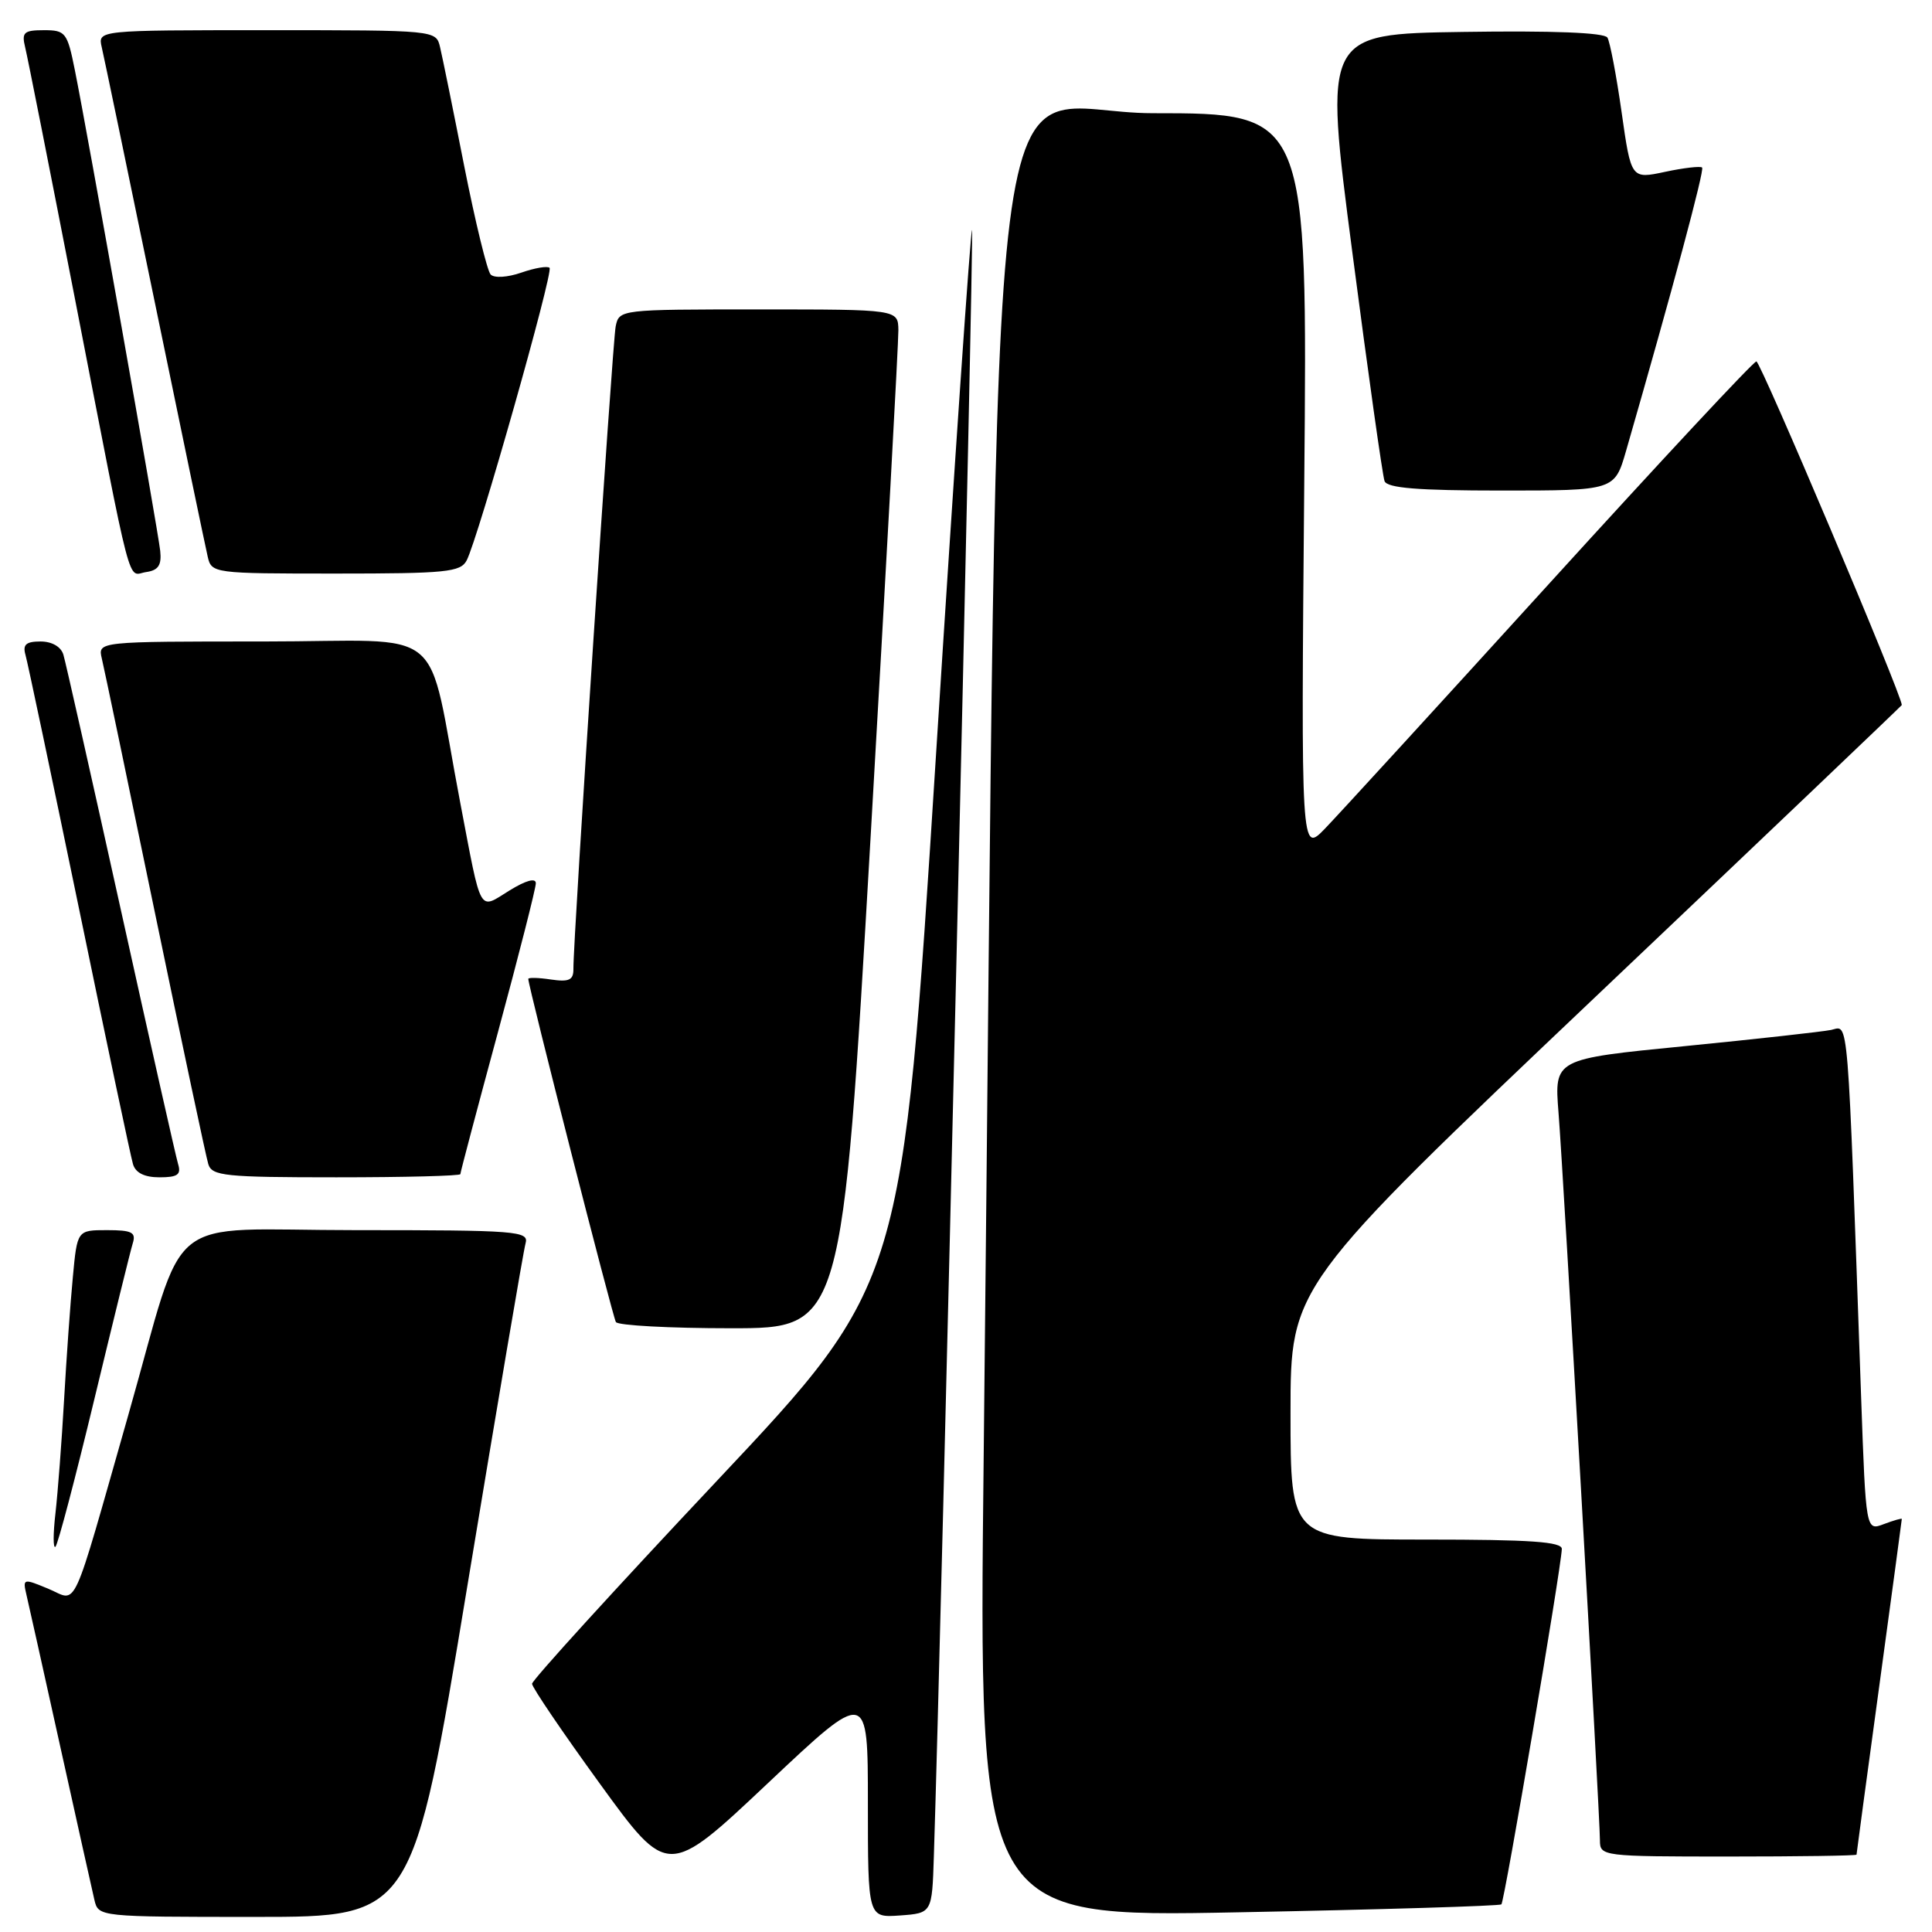 <?xml version="1.0" encoding="UTF-8" standalone="no"?>
<!DOCTYPE svg PUBLIC "-//W3C//DTD SVG 1.1//EN" "http://www.w3.org/Graphics/SVG/1.1/DTD/svg11.dtd" >
<svg xmlns="http://www.w3.org/2000/svg" xmlns:xlink="http://www.w3.org/1999/xlink" version="1.1" viewBox="0 0 256 256">
 <g >
 <path fill="currentColor"
d=" M 61.91 210.25 C 65.89 186.19 69.36 165.71 69.64 164.75 C 70.10 163.12 68.56 163.00 47.11 163.00 C 21.12 163.00 24.85 159.97 17.00 187.50 C 9.32 214.45 10.36 212.18 6.45 210.54 C 3.07 209.13 3.00 209.15 3.50 211.30 C 3.79 212.51 5.81 221.60 8.00 231.50 C 10.19 241.40 12.22 250.51 12.51 251.75 C 13.04 253.99 13.09 254.00 33.86 254.00 C 54.68 254.00 54.68 254.00 61.91 210.25 Z  M 123.74 246.00 C 124.74 215.26 129.07 30.74 128.80 30.47 C 128.62 30.28 126.46 61.62 124.02 100.11 C 119.58 170.09 119.58 170.09 95.04 196.17 C 81.54 210.51 70.50 222.63 70.50 223.11 C 70.50 223.58 74.55 229.55 79.50 236.37 C 88.50 248.77 88.50 248.77 101.75 236.28 C 115.00 223.79 115.00 223.79 115.00 238.95 C 115.00 254.11 115.00 254.11 119.25 253.81 C 123.50 253.50 123.50 253.50 123.74 246.00 Z  M 198.94 252.34 C 199.35 251.98 206.84 207.96 206.95 205.25 C 206.99 204.29 202.76 204.00 189.00 204.00 C 171.00 204.00 171.00 204.00 171.00 187.22 C 171.00 170.44 171.00 170.44 211.50 132.00 C 233.78 110.86 252.00 93.49 252.00 93.42 C 252.00 92.09 233.26 47.83 232.73 47.89 C 232.31 47.93 220.00 61.14 205.36 77.24 C 190.73 93.33 177.32 107.98 175.57 109.79 C 172.39 113.08 172.39 113.08 172.82 64.04 C 173.26 15.00 173.26 15.00 152.79 15.00 C 129.90 15.00 132.52 -5.80 130.34 193.28 C 129.67 254.06 129.67 254.06 164.09 253.39 C 183.01 253.03 198.70 252.55 198.94 252.34 Z  M 246.00 245.75 C 246.00 245.61 247.35 235.60 249.00 223.50 C 250.65 211.40 252.00 201.40 252.00 201.27 C 252.00 201.15 250.93 201.46 249.62 201.95 C 247.24 202.86 247.24 202.86 246.61 185.18 C 244.76 133.07 245.00 135.97 242.64 136.47 C 241.46 136.71 232.73 137.68 223.22 138.62 C 205.95 140.32 205.95 140.32 206.51 147.41 C 207.16 155.49 212.00 240.63 212.00 243.87 C 212.00 245.96 212.33 246.00 229.00 246.00 C 238.35 246.00 246.00 245.89 246.00 245.75 Z  M 12.49 185.45 C 15.00 175.03 17.29 165.71 17.59 164.75 C 18.05 163.29 17.49 163.00 14.18 163.00 C 10.23 163.00 10.23 163.00 9.65 169.25 C 9.32 172.69 8.80 180.00 8.49 185.50 C 8.18 191.00 7.66 197.75 7.35 200.50 C 7.03 203.25 7.03 205.25 7.35 204.95 C 7.67 204.65 9.98 195.88 12.49 185.45 Z  M 115.34 111.25 C 117.40 75.64 119.06 45.26 119.04 43.75 C 119.00 41.00 119.00 41.00 100.52 41.00 C 82.16 41.00 82.04 41.01 81.58 43.25 C 81.15 45.41 75.94 124.53 75.98 128.36 C 76.00 129.87 75.42 130.14 73.00 129.79 C 71.35 129.54 70.00 129.51 70.00 129.71 C 70.00 130.70 81.18 174.48 81.61 175.18 C 81.89 175.63 88.75 176.00 96.85 176.00 C 111.59 176.00 111.59 176.00 115.34 111.25 Z  M 23.60 154.25 C 23.31 153.29 19.89 138.10 16.00 120.50 C 12.11 102.90 8.69 87.71 8.40 86.75 C 8.08 85.69 6.88 85.00 5.37 85.00 C 3.46 85.00 2.99 85.41 3.37 86.75 C 3.65 87.71 6.85 102.90 10.49 120.50 C 14.12 138.10 17.33 153.29 17.62 154.25 C 17.96 155.41 19.14 156.00 21.13 156.00 C 23.53 156.00 24.03 155.65 23.60 154.25 Z  M 61.00 155.58 C 61.00 155.34 63.25 146.85 66.00 136.70 C 68.75 126.54 71.00 117.70 71.00 117.04 C 71.00 116.29 69.69 116.65 67.50 118.00 C 63.38 120.55 63.85 121.39 61.01 106.50 C 56.35 82.14 59.82 85.00 34.91 85.00 C 12.96 85.00 12.96 85.00 13.49 87.25 C 13.79 88.49 16.96 103.67 20.54 121.00 C 24.13 138.32 27.30 153.29 27.60 154.25 C 28.08 155.82 29.79 156.00 44.57 156.00 C 53.61 156.00 61.00 155.81 61.00 155.58 Z  M 21.23 73.00 C 20.93 70.20 11.56 17.41 9.91 9.25 C 8.92 4.30 8.68 4.00 5.82 4.00 C 3.17 4.00 2.85 4.29 3.33 6.25 C 3.64 7.49 6.64 22.67 10.01 40.00 C 17.71 79.60 16.81 76.17 19.37 75.80 C 20.98 75.57 21.43 74.89 21.23 73.00 Z  M 61.84 74.25 C 63.35 71.33 73.36 36.03 72.82 35.49 C 72.55 35.22 70.87 35.50 69.09 36.12 C 67.24 36.76 65.49 36.87 65.01 36.37 C 64.56 35.89 62.98 29.43 61.51 22.00 C 60.05 14.57 58.61 7.49 58.31 6.25 C 57.78 4.00 57.78 4.00 35.37 4.00 C 12.96 4.00 12.96 4.00 13.48 6.25 C 13.77 7.49 16.93 22.67 20.50 40.00 C 24.07 57.33 27.23 72.51 27.52 73.75 C 28.03 75.97 28.25 76.00 44.48 76.00 C 59.13 76.00 61.03 75.81 61.84 74.25 Z  M 215.46 59.75 C 221.67 38.19 225.87 22.54 225.54 22.20 C 225.32 21.99 223.11 22.24 220.63 22.77 C 216.13 23.73 216.13 23.73 214.87 14.86 C 214.18 9.99 213.33 5.54 212.99 4.98 C 212.58 4.32 205.68 4.05 193.88 4.23 C 175.41 4.50 175.41 4.50 179.20 33.50 C 181.28 49.45 183.20 63.06 183.46 63.75 C 183.81 64.67 187.86 65.00 198.94 65.00 C 213.94 65.00 213.94 65.00 215.46 59.75 Z "/>
</g>
</svg>